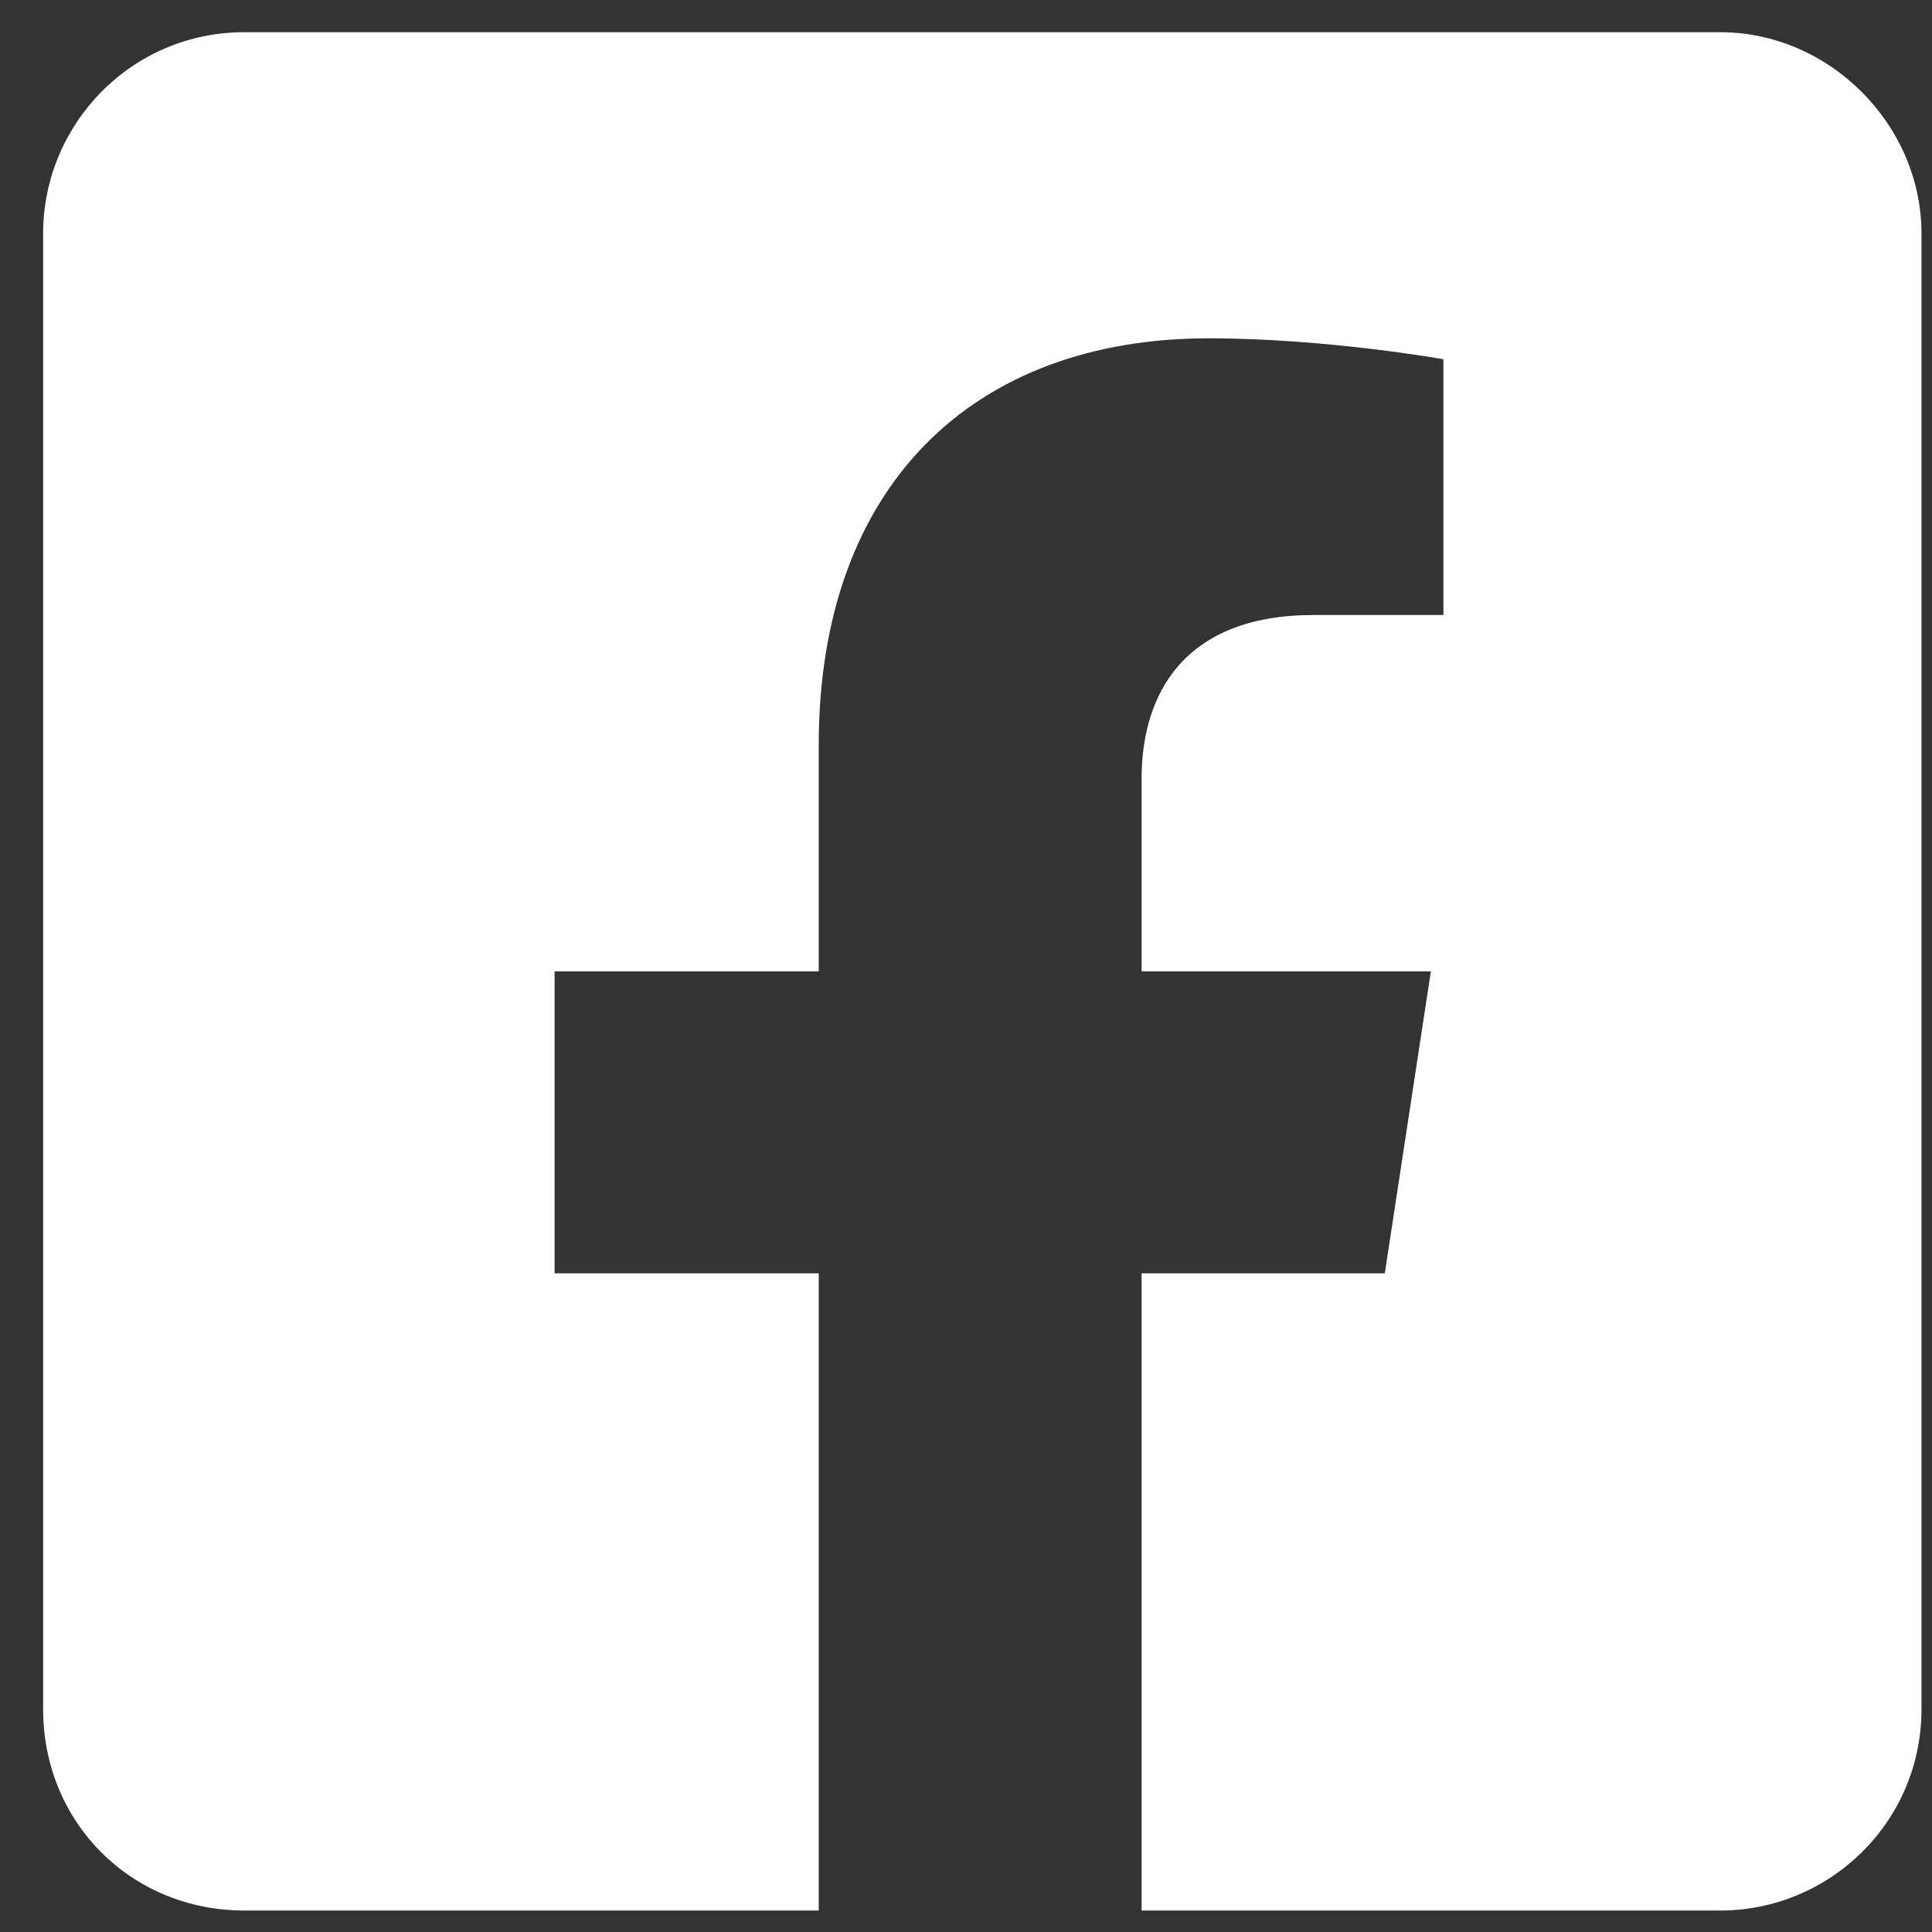<svg width="18" height="18" viewBox="0 0 18 18" fill="none" xmlns="http://www.w3.org/2000/svg">
<rect x="0" y="0" width="18" height="18" fill="#333333" stroke="none"/>
<path d="M16.027 0.3C17.042 0.3 17.902 1.159 17.902 2.175V15.925C17.902 16.98 17.042 17.8 16.027 17.8H10.636V11.863H12.902L13.331 9.05H10.636V7.253C10.636 6.472 11.027 5.73 12.238 5.73H13.448V3.347C13.448 3.347 12.355 3.152 11.261 3.152C9.073 3.152 7.628 4.519 7.628 6.941V9.05H5.167V11.863H7.628V17.8H2.277C1.222 17.8 0.402 16.98 0.402 15.925V2.175C0.402 1.159 1.222 0.3 2.277 0.3H16.027Z" fill="white"/>
</svg>
